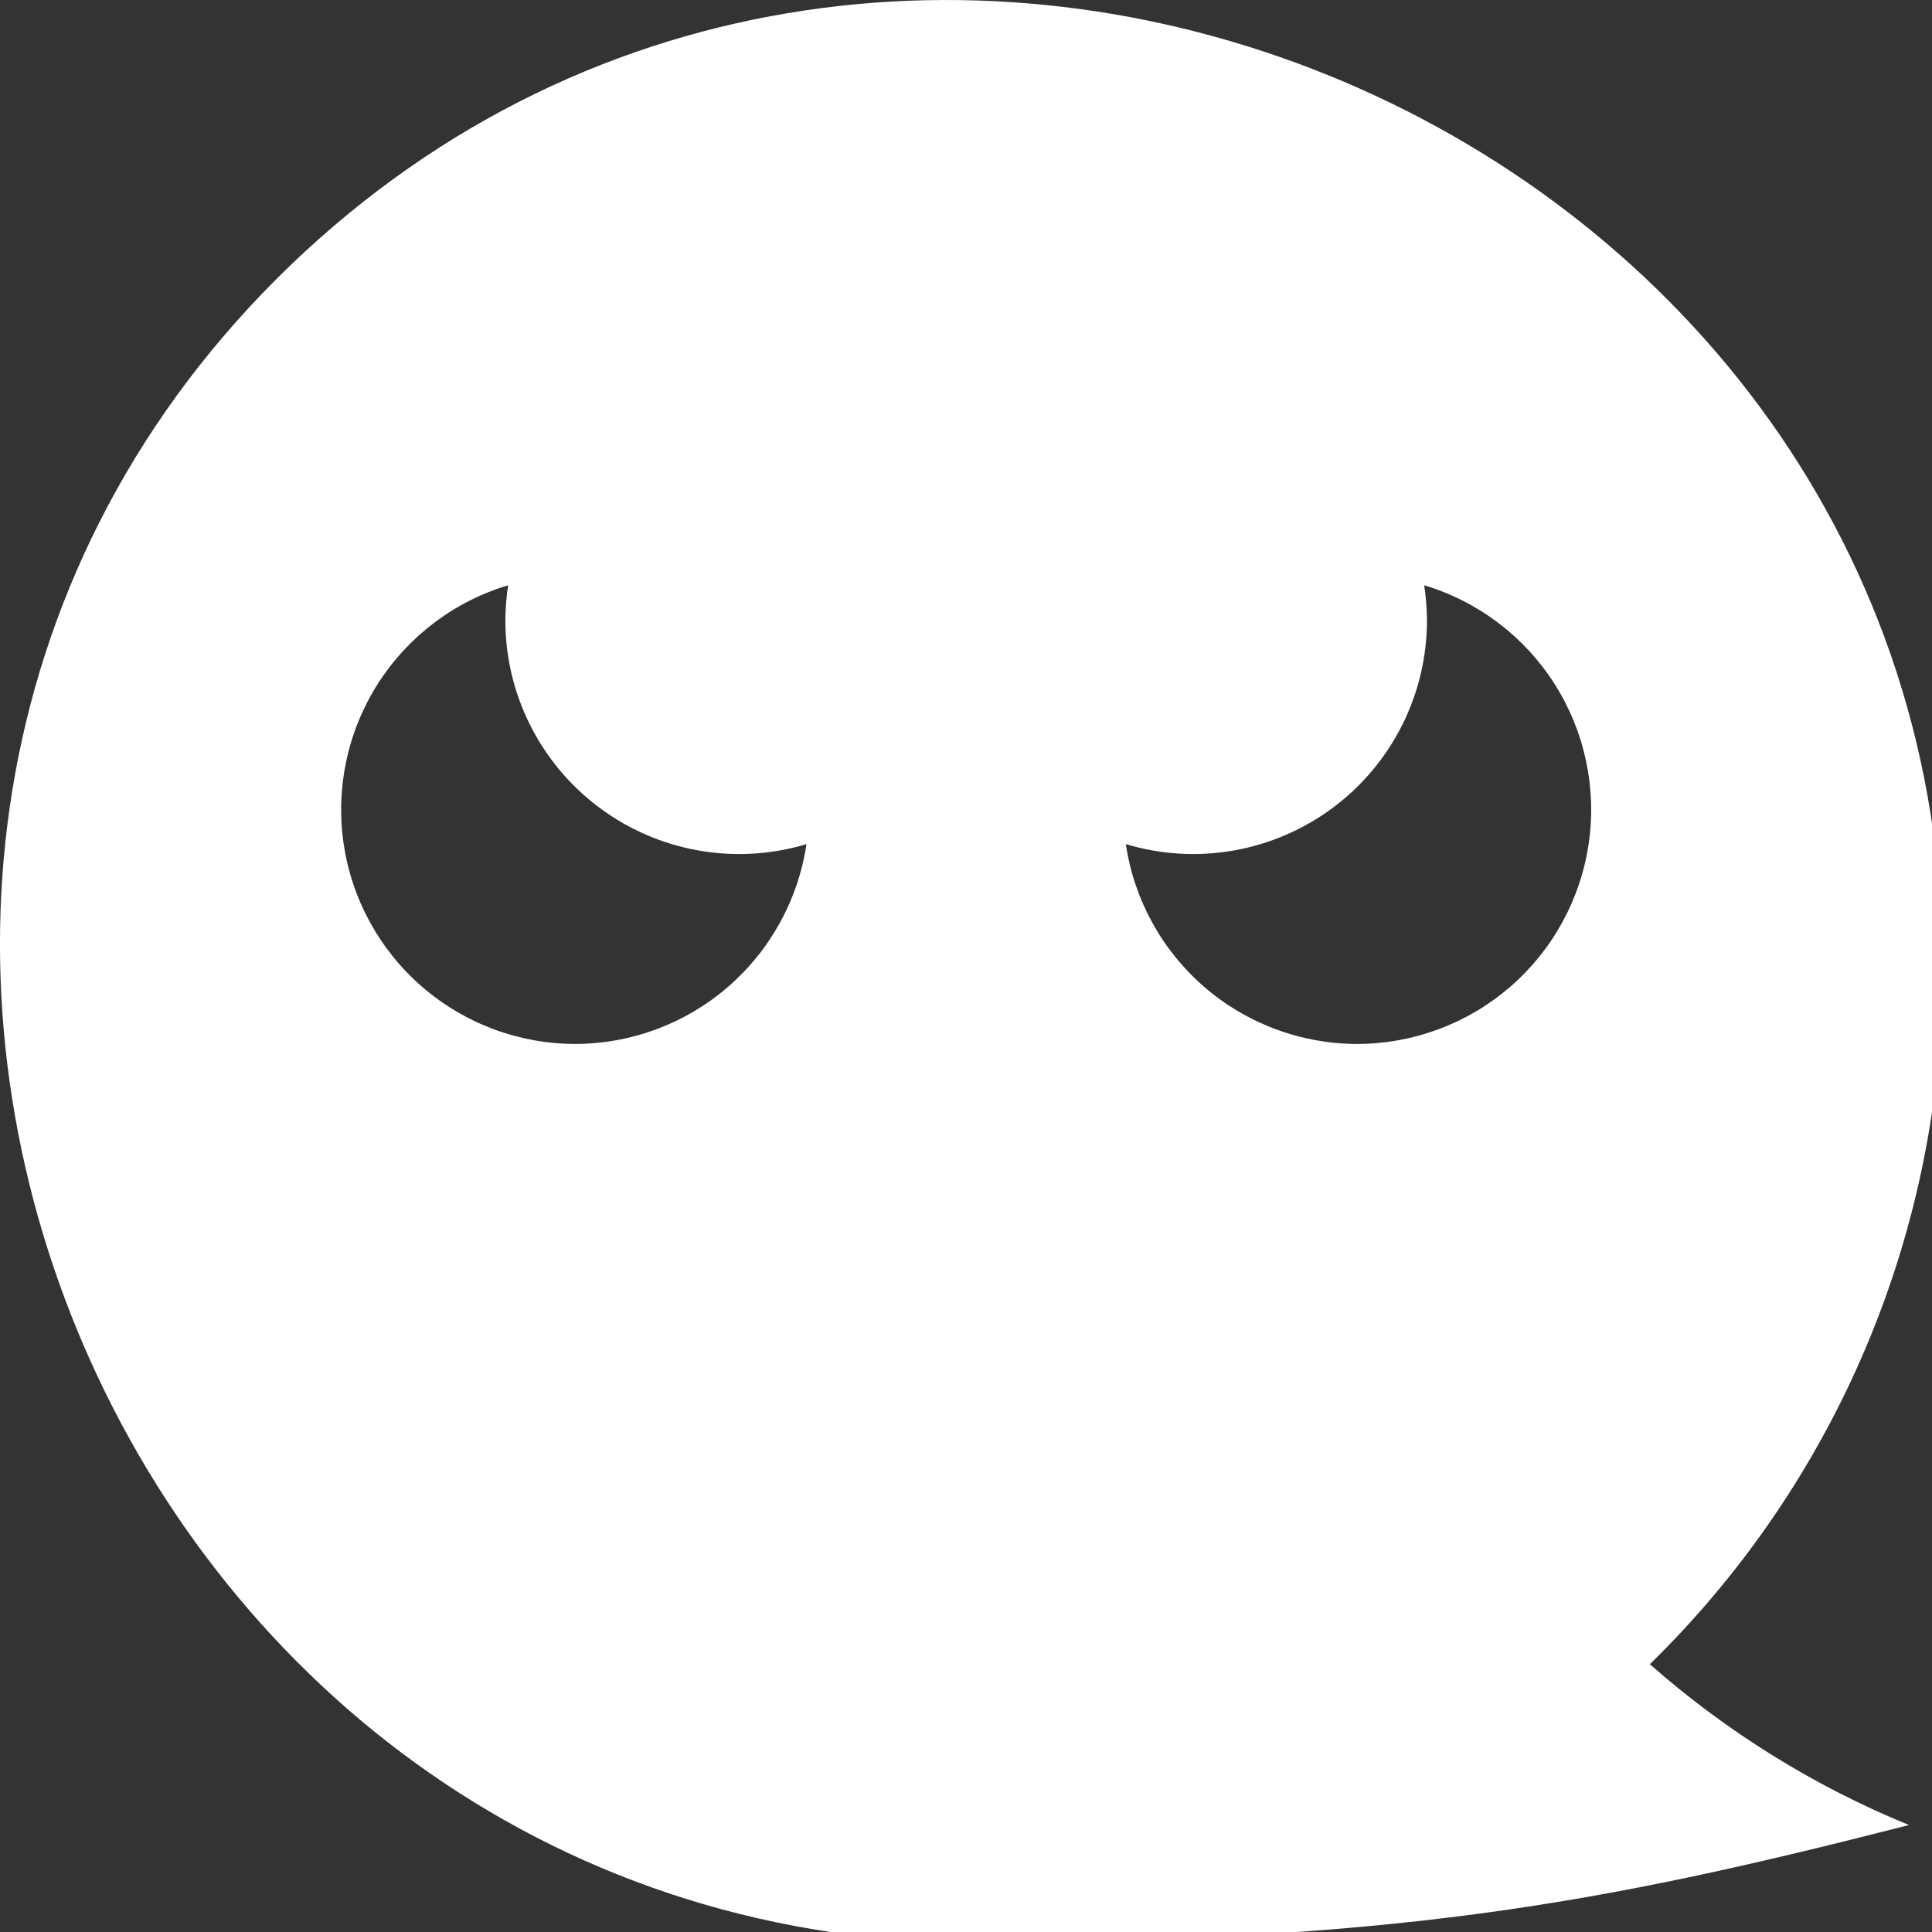 <svg xmlns="http://www.w3.org/2000/svg" viewBox="0 0 128 128" width="128" height="128" fill="none">
    <rect x="0" y="0" width="128" height="128" fill="#333333" stroke="none"/>
    <g clip-path="url(#color1)">
        <path fill="white"
            d="M128.705 64.13C128.705 8.337 59.488 -21.111 19.217 17.6C-21.323 56.663 6.565 126.987 62.844 128.699C92.209 128.699 105.7 126.232 126.473 120.913C120.197 118.344 114.395 114.742 109.308 110.258C115.455 104.252 120.338 97.077 123.67 89.155C127.001 81.233 128.713 72.724 128.705 64.13ZM38.094 69.164C34.371 69.157 30.774 67.811 27.96 65.373C25.146 62.935 23.302 59.566 22.765 55.882C22.228 52.197 23.033 48.442 25.034 45.302C27.035 42.162 30.098 39.845 33.664 38.776C33.551 39.531 33.49 40.294 33.48 41.058C33.474 43.476 34.035 45.863 35.117 48.026C36.2 50.188 37.774 52.068 39.713 53.513C41.653 54.958 43.904 55.929 46.286 56.348C48.668 56.767 51.115 56.622 53.431 55.925C52.884 59.602 51.035 62.962 48.221 65.392C45.406 67.822 41.812 69.16 38.094 69.164ZM89.927 69.164C86.208 69.163 82.612 67.826 79.797 65.396C76.982 62.965 75.134 59.604 74.59 55.925C76.906 56.622 79.353 56.767 81.735 56.348C84.118 55.929 86.368 54.958 88.308 53.513C90.247 52.068 91.821 50.188 92.904 48.026C93.986 45.863 94.547 43.476 94.541 41.058C94.531 40.294 94.47 39.531 94.357 38.776C97.923 39.845 100.986 42.162 102.987 45.302C104.988 48.442 105.794 52.197 105.256 55.882C104.719 59.566 102.876 62.935 100.061 65.373C97.247 67.811 93.65 69.157 89.927 69.164Z">
        </path>
    </g>
    <defs>
        <clipPath id="color1">
            <rect width="128" height="128" fill="white" />
        </clipPath>
    </defs>
</svg>